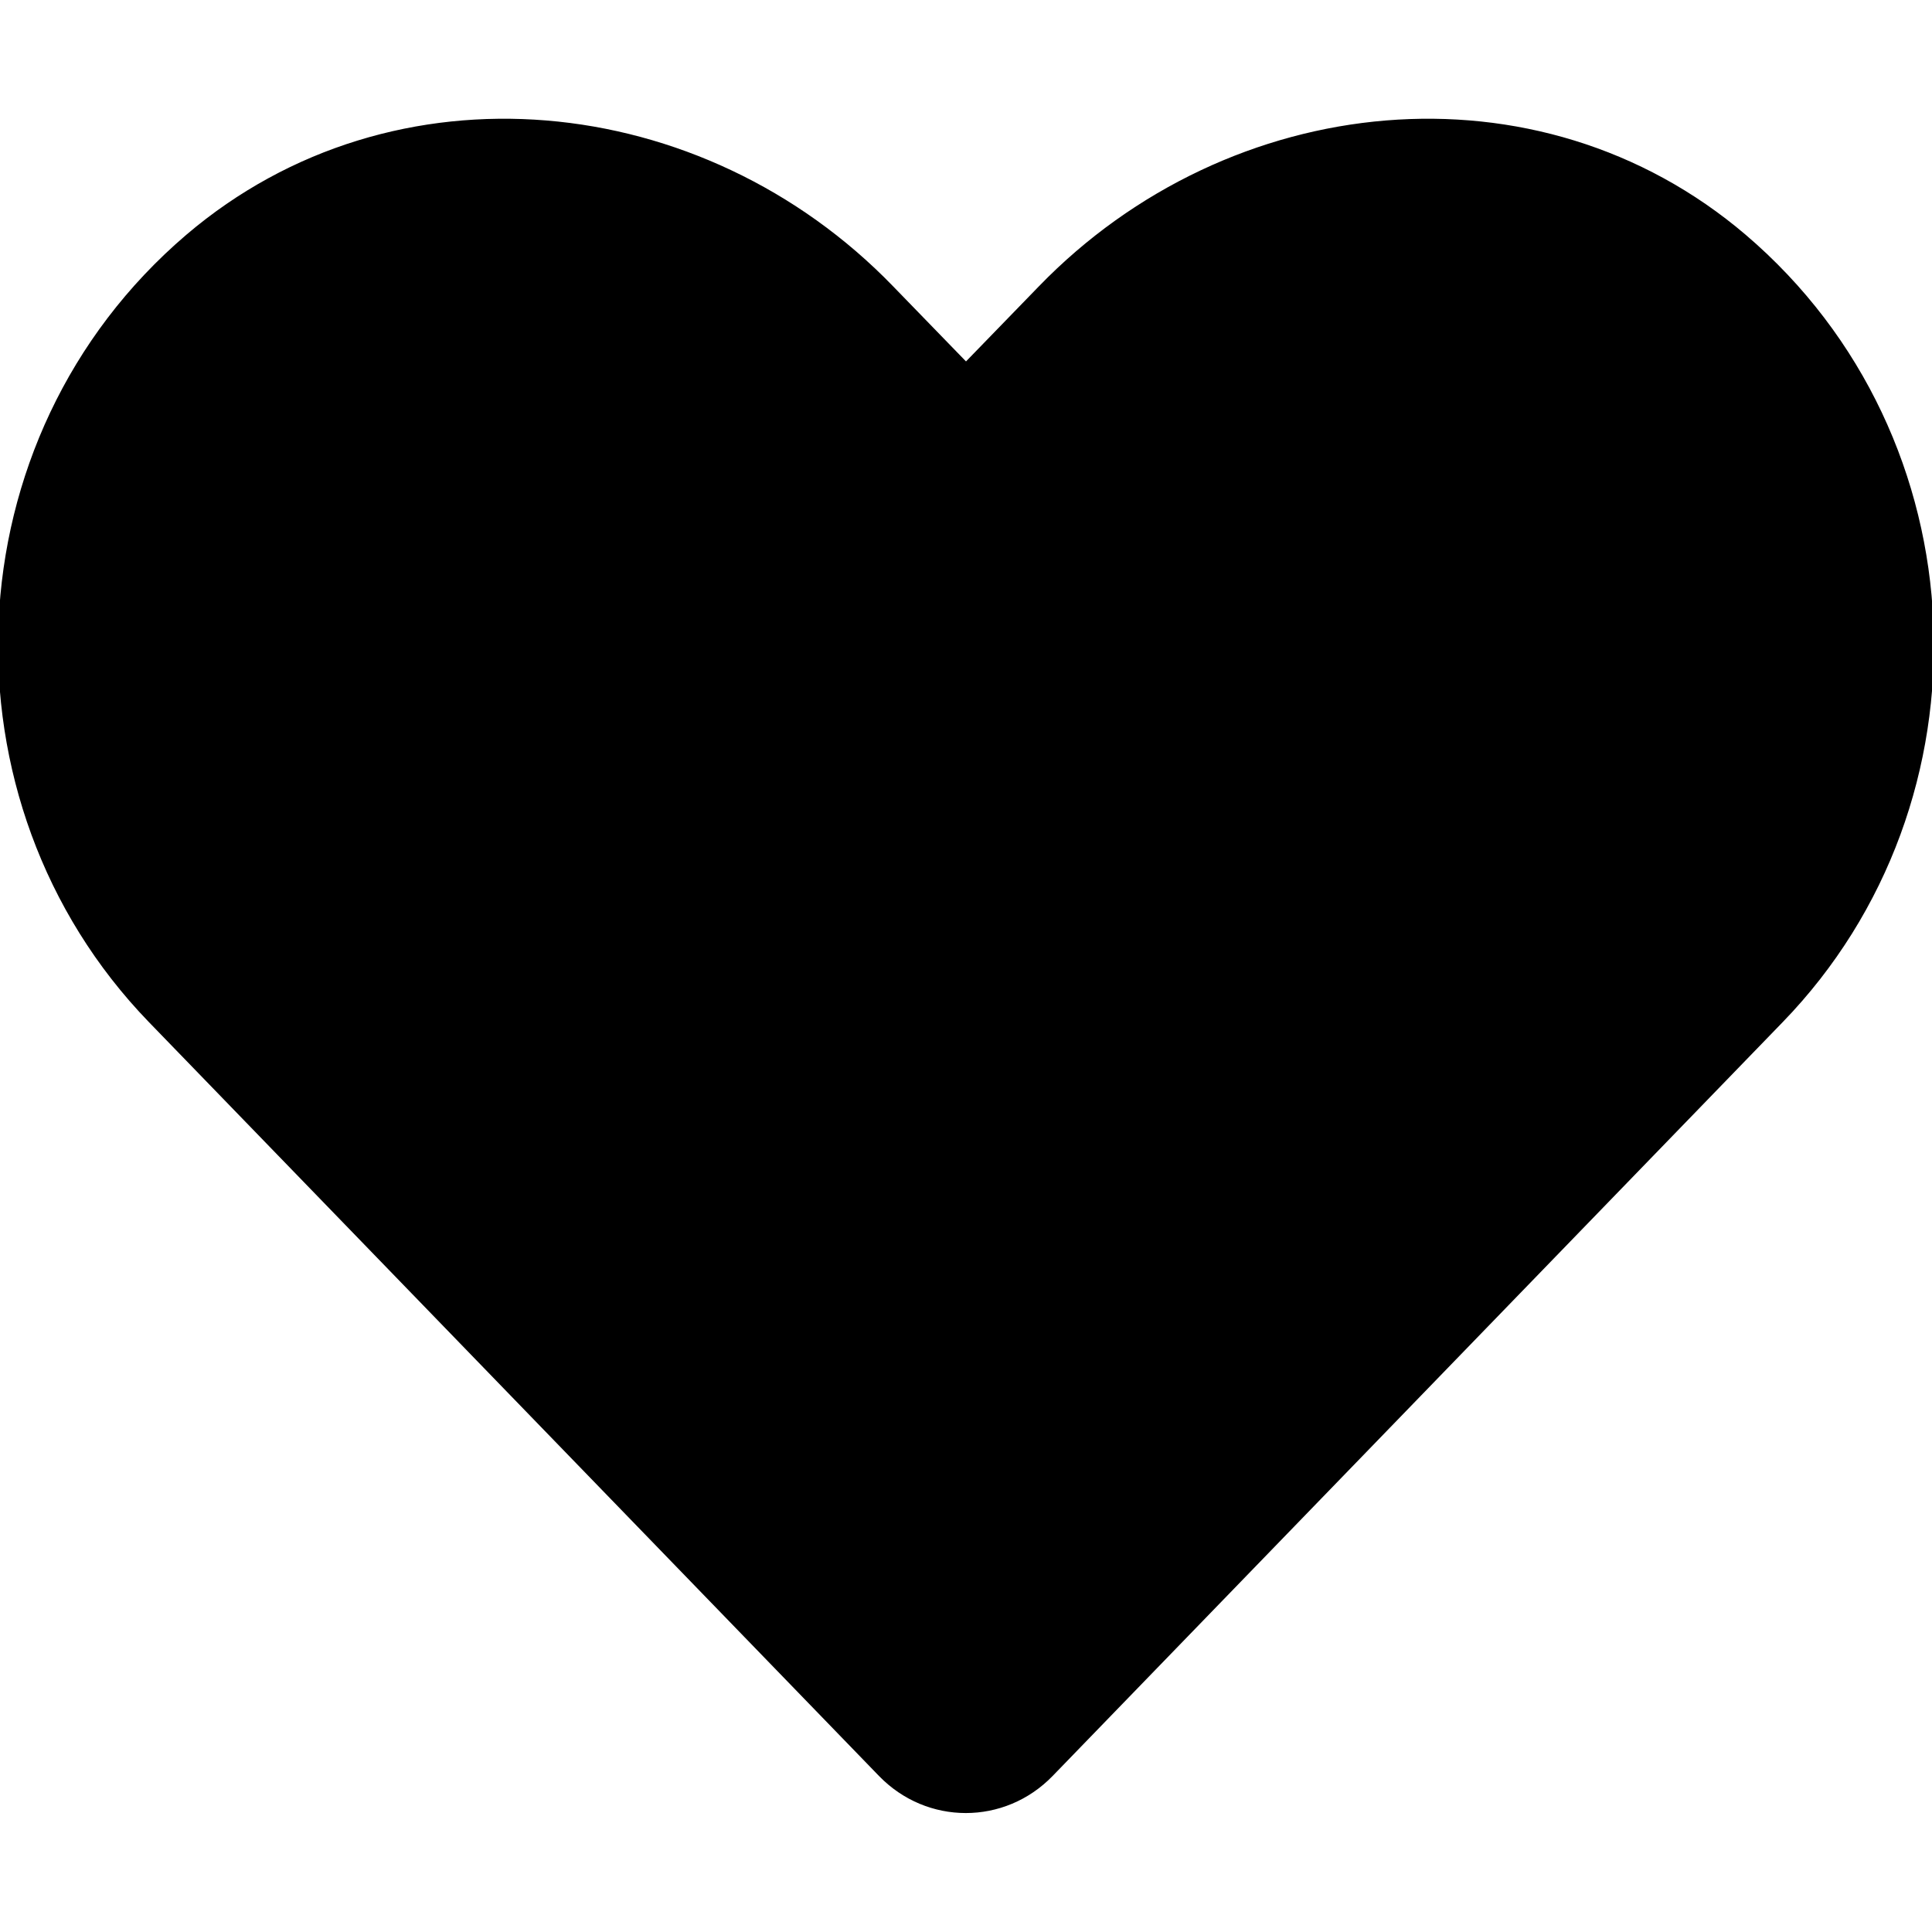 <svg  aria-hidden="true" focusable="false" data-prefix="fas" data-icon="heart" class="svg-inline--fa fa-heart fa-w-16" role="img"
    xmlns="http://www.w3.org/2000/svg" viewBox="0 0 512 512">
    <path stroke="currentColor" fill="currentColor" d="M462.3 62.6C407.5 15.9 326 24.3 275.7 76.2L256 96.5l-19.7-20.3C186.1 24.3 104.5 15.9 49.7 62.6c-62.8 53.6-66.1 149.8-9.9 207.9l193.5 199.8c12.5 12.9 32.8 12.9 45.3 0l193.5-199.8c56.3-58.1 53-154.3-9.8-207.9z"></path>
</svg>